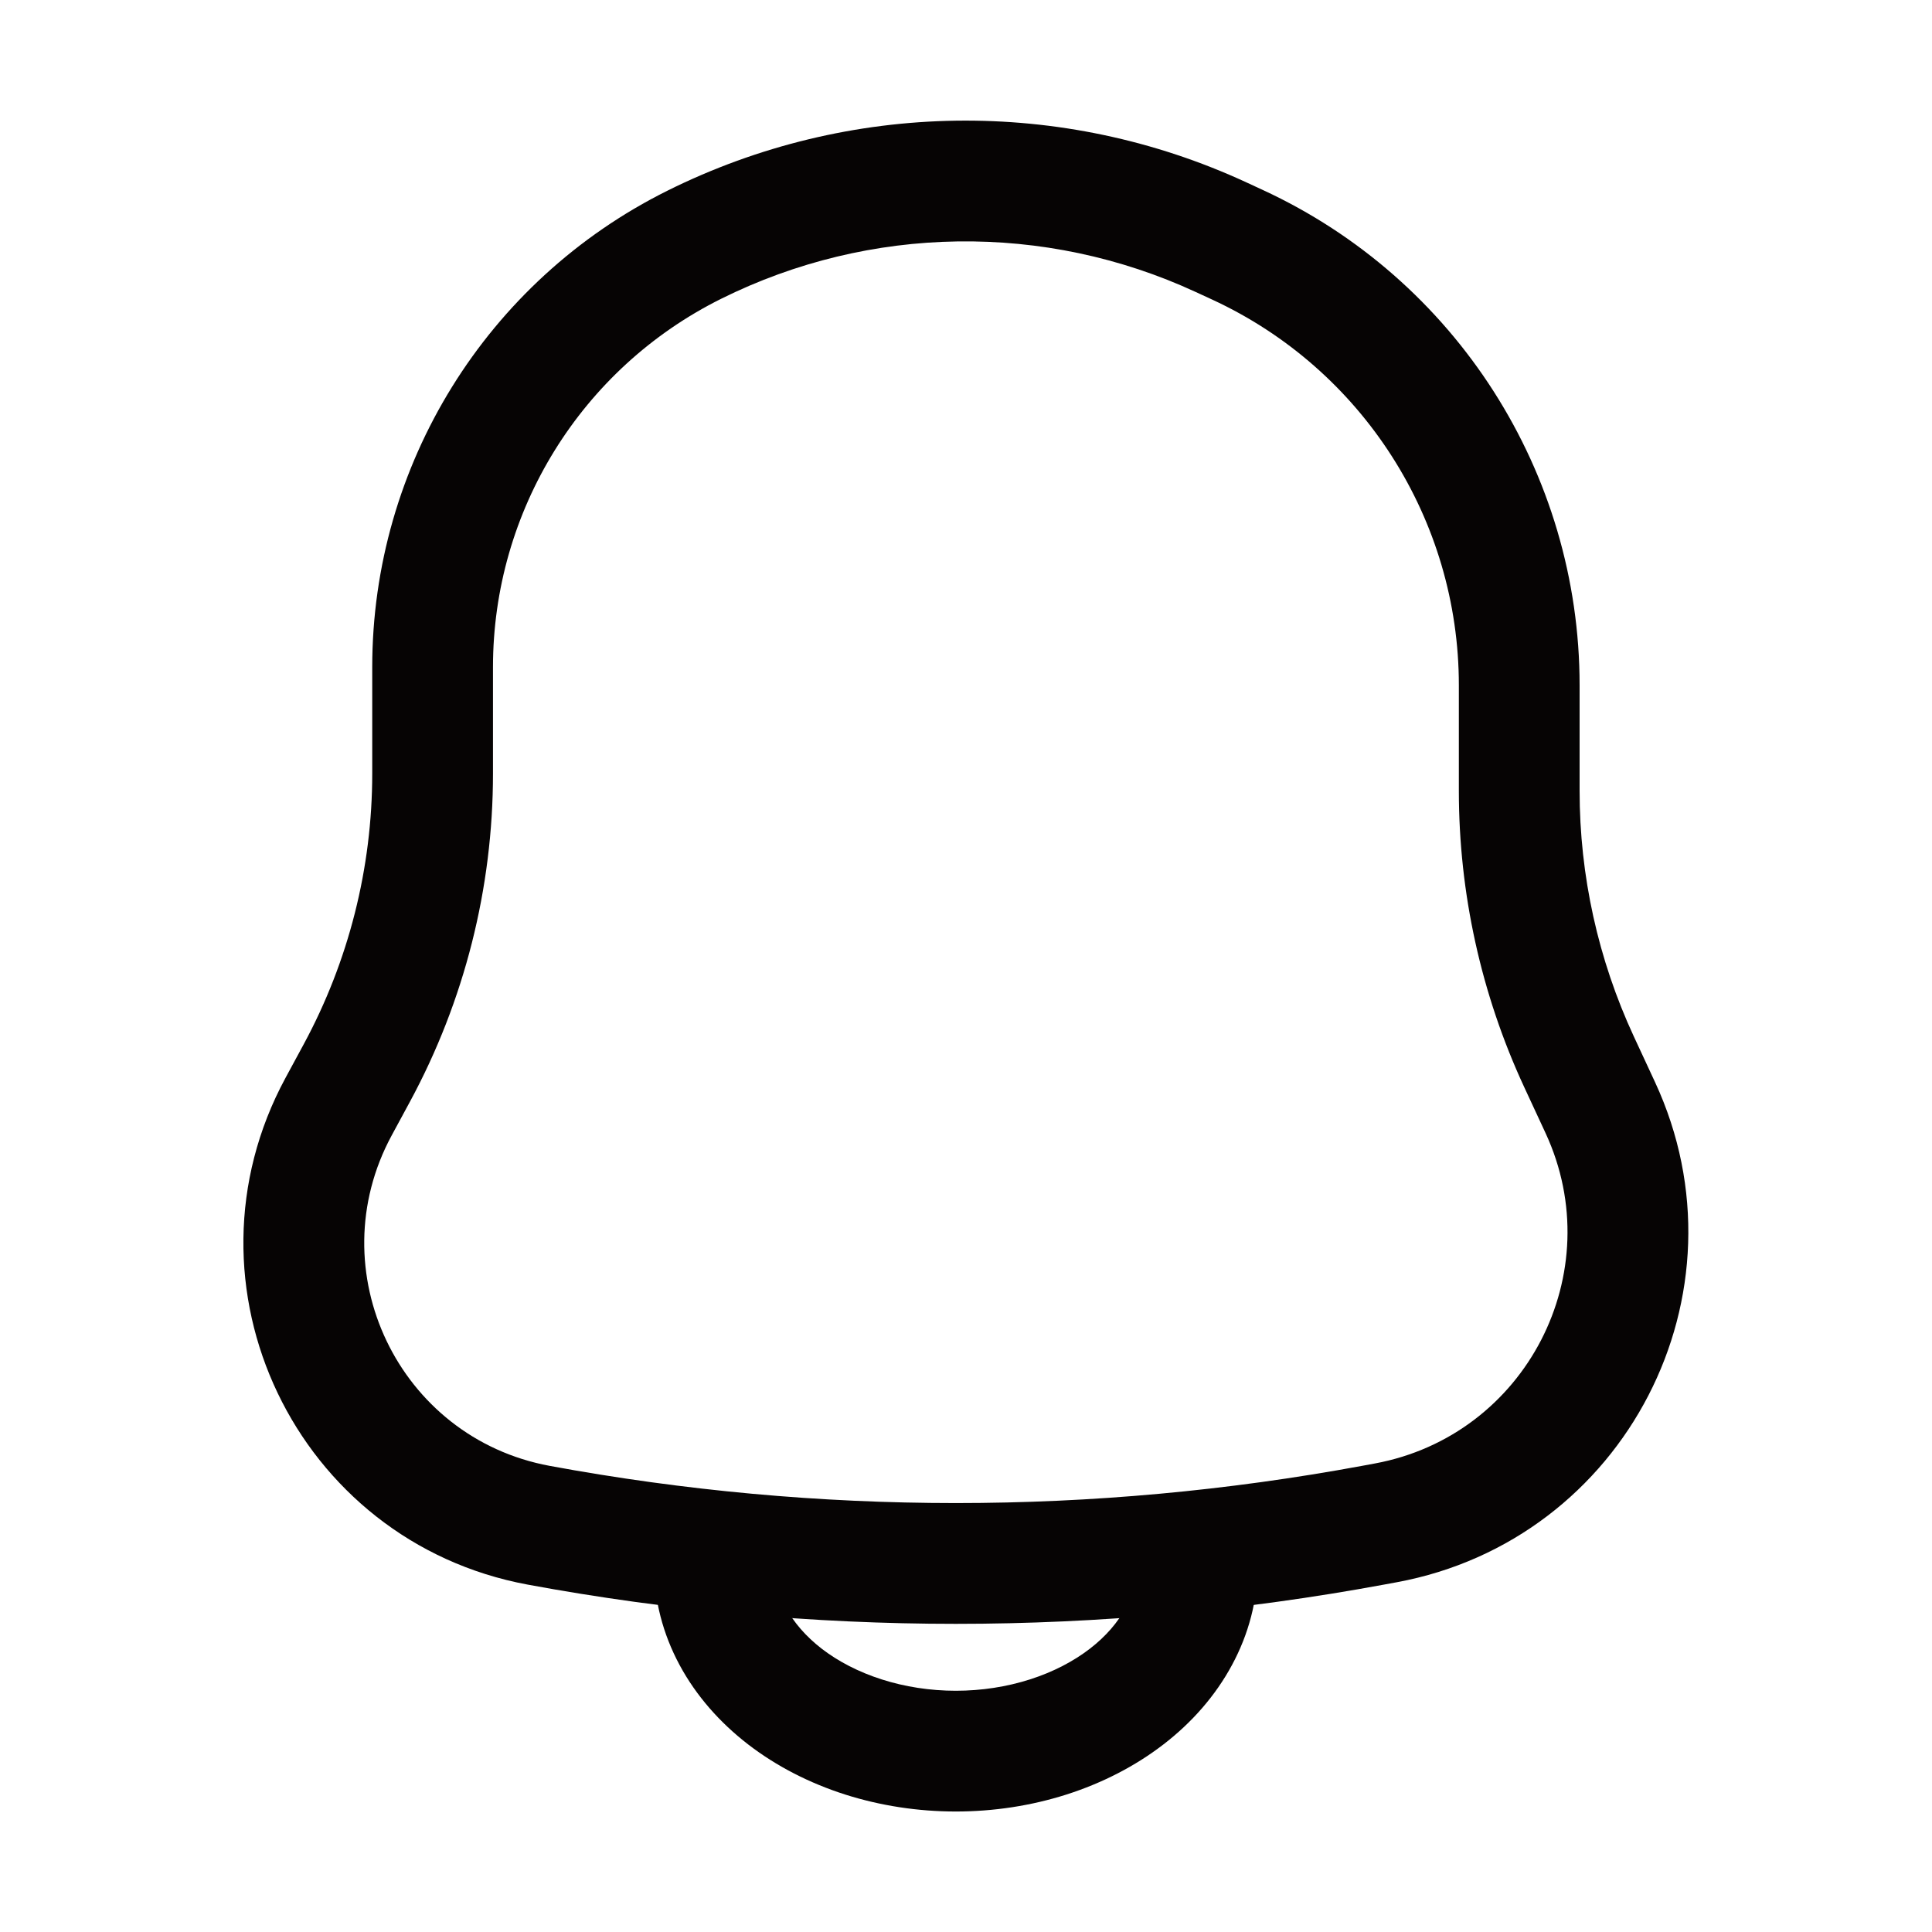<svg width="30" height="30" viewBox="0 0 30 30" fill="none" xmlns="http://www.w3.org/2000/svg">
<path fill-rule="evenodd" clip-rule="evenodd" d="M11.092 23.366C11.61 23.366 12.03 23.786 12.03 24.304C12.03 24.52 12.085 24.744 12.203 24.965C12.323 25.187 12.508 25.407 12.762 25.603C13.017 25.799 13.332 25.963 13.692 26.078C14.052 26.193 14.443 26.254 14.842 26.254C15.241 26.254 15.632 26.193 15.992 26.078C16.352 25.963 16.666 25.799 16.921 25.603C17.176 25.407 17.361 25.187 17.48 24.965C17.599 24.744 17.654 24.52 17.654 24.304C17.654 23.786 18.073 23.366 18.591 23.366C19.109 23.366 19.529 23.786 19.529 24.304C19.529 24.846 19.39 25.373 19.131 25.853C18.874 26.331 18.507 26.748 18.065 27.088C17.623 27.428 17.111 27.689 16.561 27.865C16.012 28.04 15.428 28.129 14.842 28.129C14.256 28.129 13.672 28.04 13.122 27.865C12.572 27.689 12.06 27.428 11.618 27.088C11.177 26.748 10.809 26.331 10.552 25.853C10.294 25.373 10.155 24.846 10.155 24.304C10.155 23.786 10.575 23.366 11.092 23.366Z" fill="#060404"/>
<path fill-rule="evenodd" clip-rule="evenodd" d="M10.362 2.962C13.184 1.557 16.492 1.509 19.354 2.832L19.609 2.95C22.608 4.336 24.528 7.338 24.528 10.641L24.528 12.28C24.528 13.596 24.815 14.897 25.369 16.092L25.7 16.805C27.219 20.082 25.24 23.912 21.689 24.569L21.518 23.647L21.689 24.569L21.488 24.606C17.095 25.418 12.589 25.418 8.195 24.606C4.595 23.94 2.691 19.958 4.433 16.738L4.716 16.215C5.414 14.924 5.78 13.479 5.78 12.011L5.78 10.359C5.78 7.224 7.555 4.359 10.362 2.962ZM18.567 4.534C16.221 3.45 13.511 3.489 11.197 4.64C9.027 5.72 7.655 7.935 7.655 10.359L7.655 12.011C7.655 13.791 7.212 15.542 6.365 17.108L6.082 17.631C4.946 19.731 6.188 22.328 8.536 22.762C12.704 23.532 16.979 23.532 21.148 22.762L21.348 22.725C23.695 22.291 25.003 19.76 23.999 17.594L23.668 16.881C22.999 15.439 22.653 13.869 22.653 12.28L22.653 10.641C22.653 8.069 21.158 5.731 18.823 4.652L18.567 4.534Z" fill="#060404"/>
</svg>
